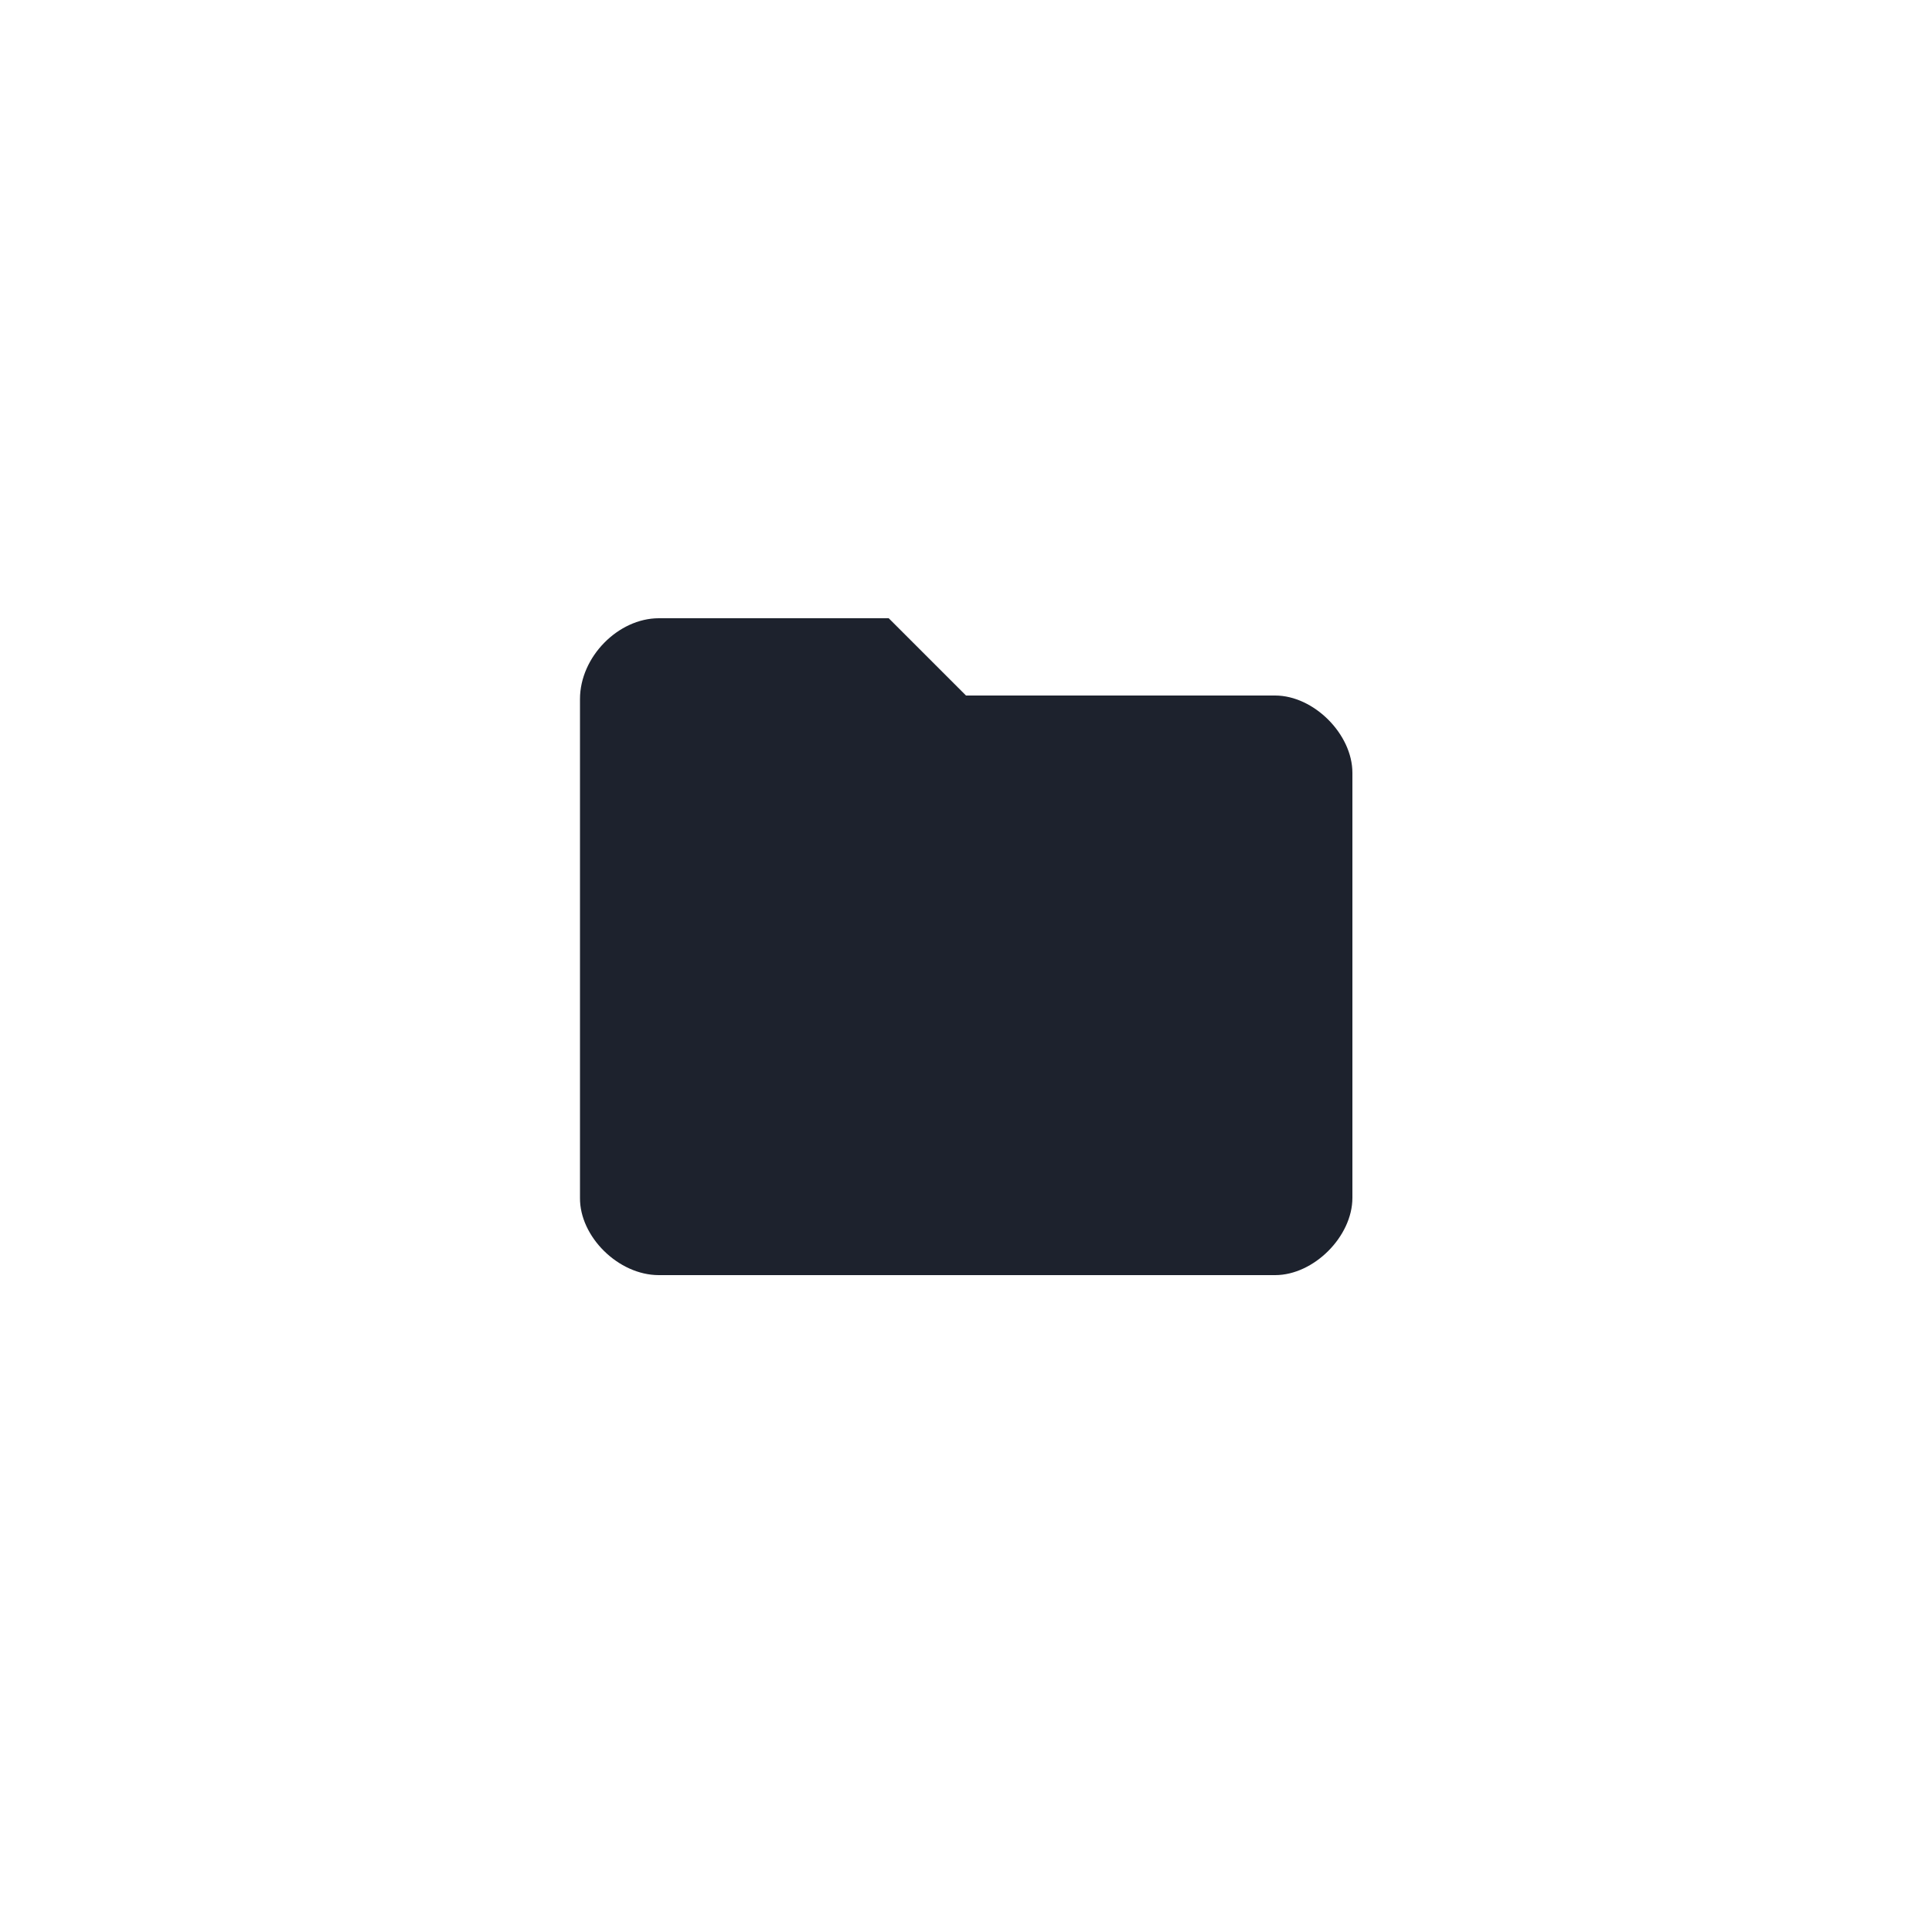 <svg xmlns="http://www.w3.org/2000/svg" width="50" height="50" viewBox="0 0 50 50">
  <path fill="#1D222D" fill-rule="evenodd" d="M8,0 L2.051,0 C1,0 0.01,1 0.01,2.092 L0.01,15 C3.36536354e-15,16 1,17 2.051,17 L18,17 C19,17 20,16 20,15 L20,4 C20,3 19,2 18,2 L10,2 L8,0 Z" transform="translate(15 16)"/>
</svg>
